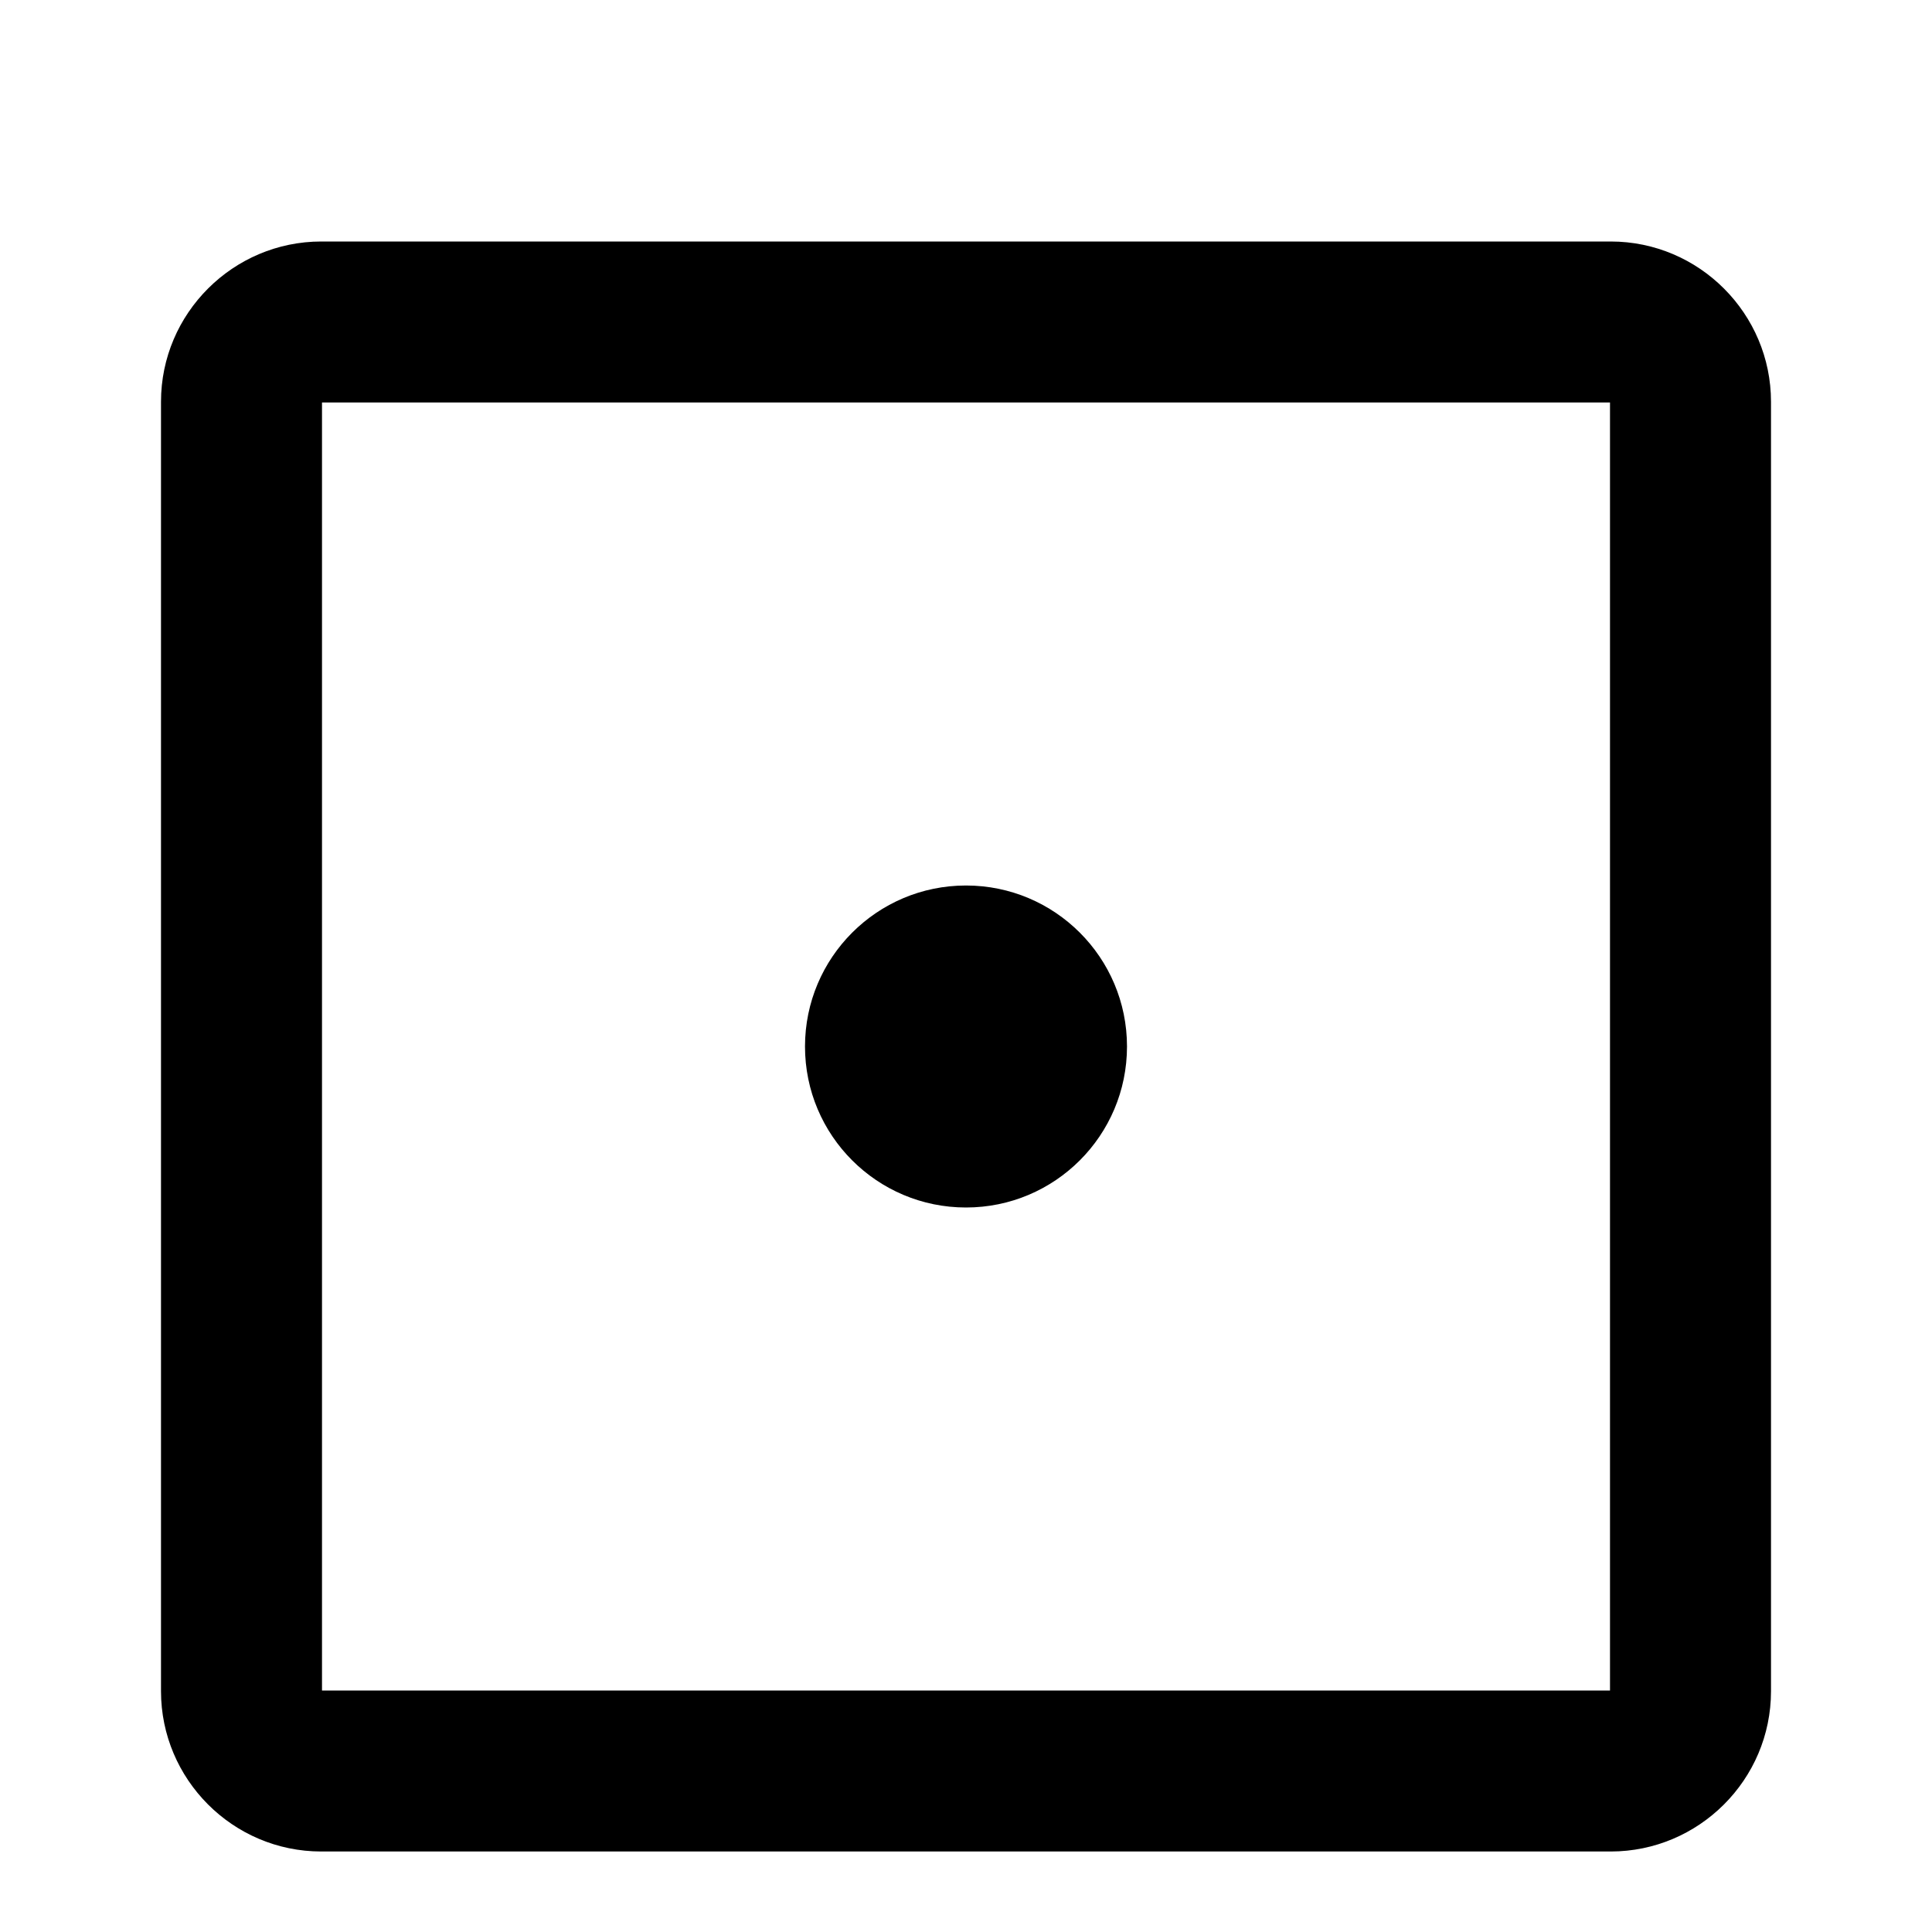 <?xml version="1.0" encoding="UTF-8"?>
<svg width="24px" height="24px" viewBox="0 0 24 24" version="1.1" xmlns="http://www.w3.org/2000/svg" xmlns:xlink="http://www.w3.org/1999/xlink">
    <!-- Generator: sketchtool 42 (36781) - http://www.bohemiancoding.com/sketch -->
    <title>small-dot-d6-1</title>
    <desc>Created with sketchtool.</desc>
    <defs></defs>
    <g id="Font" stroke="none" stroke-width="1" fill="none" fill-rule="evenodd">
        <g id="small-dot-d6-1" fill="#000000">
            <g id="d6-outline" transform="translate(2, 2)" fill-rule="nonzero">
                <path d="M2,19 L18,19 L18,3 L2,3 L2,19 Z M0,2.991 C0,1.891 0.898,1 1.991,1 L18.009,1 C19.109,1 20,1.898 20,2.991 L20,19.009 C20,20.109 19.102,21 18.009,21 L1.991,21 C0.891,21 0,20.102 0,19.009 L0,2.991 Z"></path>
            </g>
            <g id="dot-solid-1" transform="translate(10, 10)">
                <circle id="dot-solid" cx="2" cy="3" r="2"></circle>
            </g>
        </g>
    </g>
</svg>
